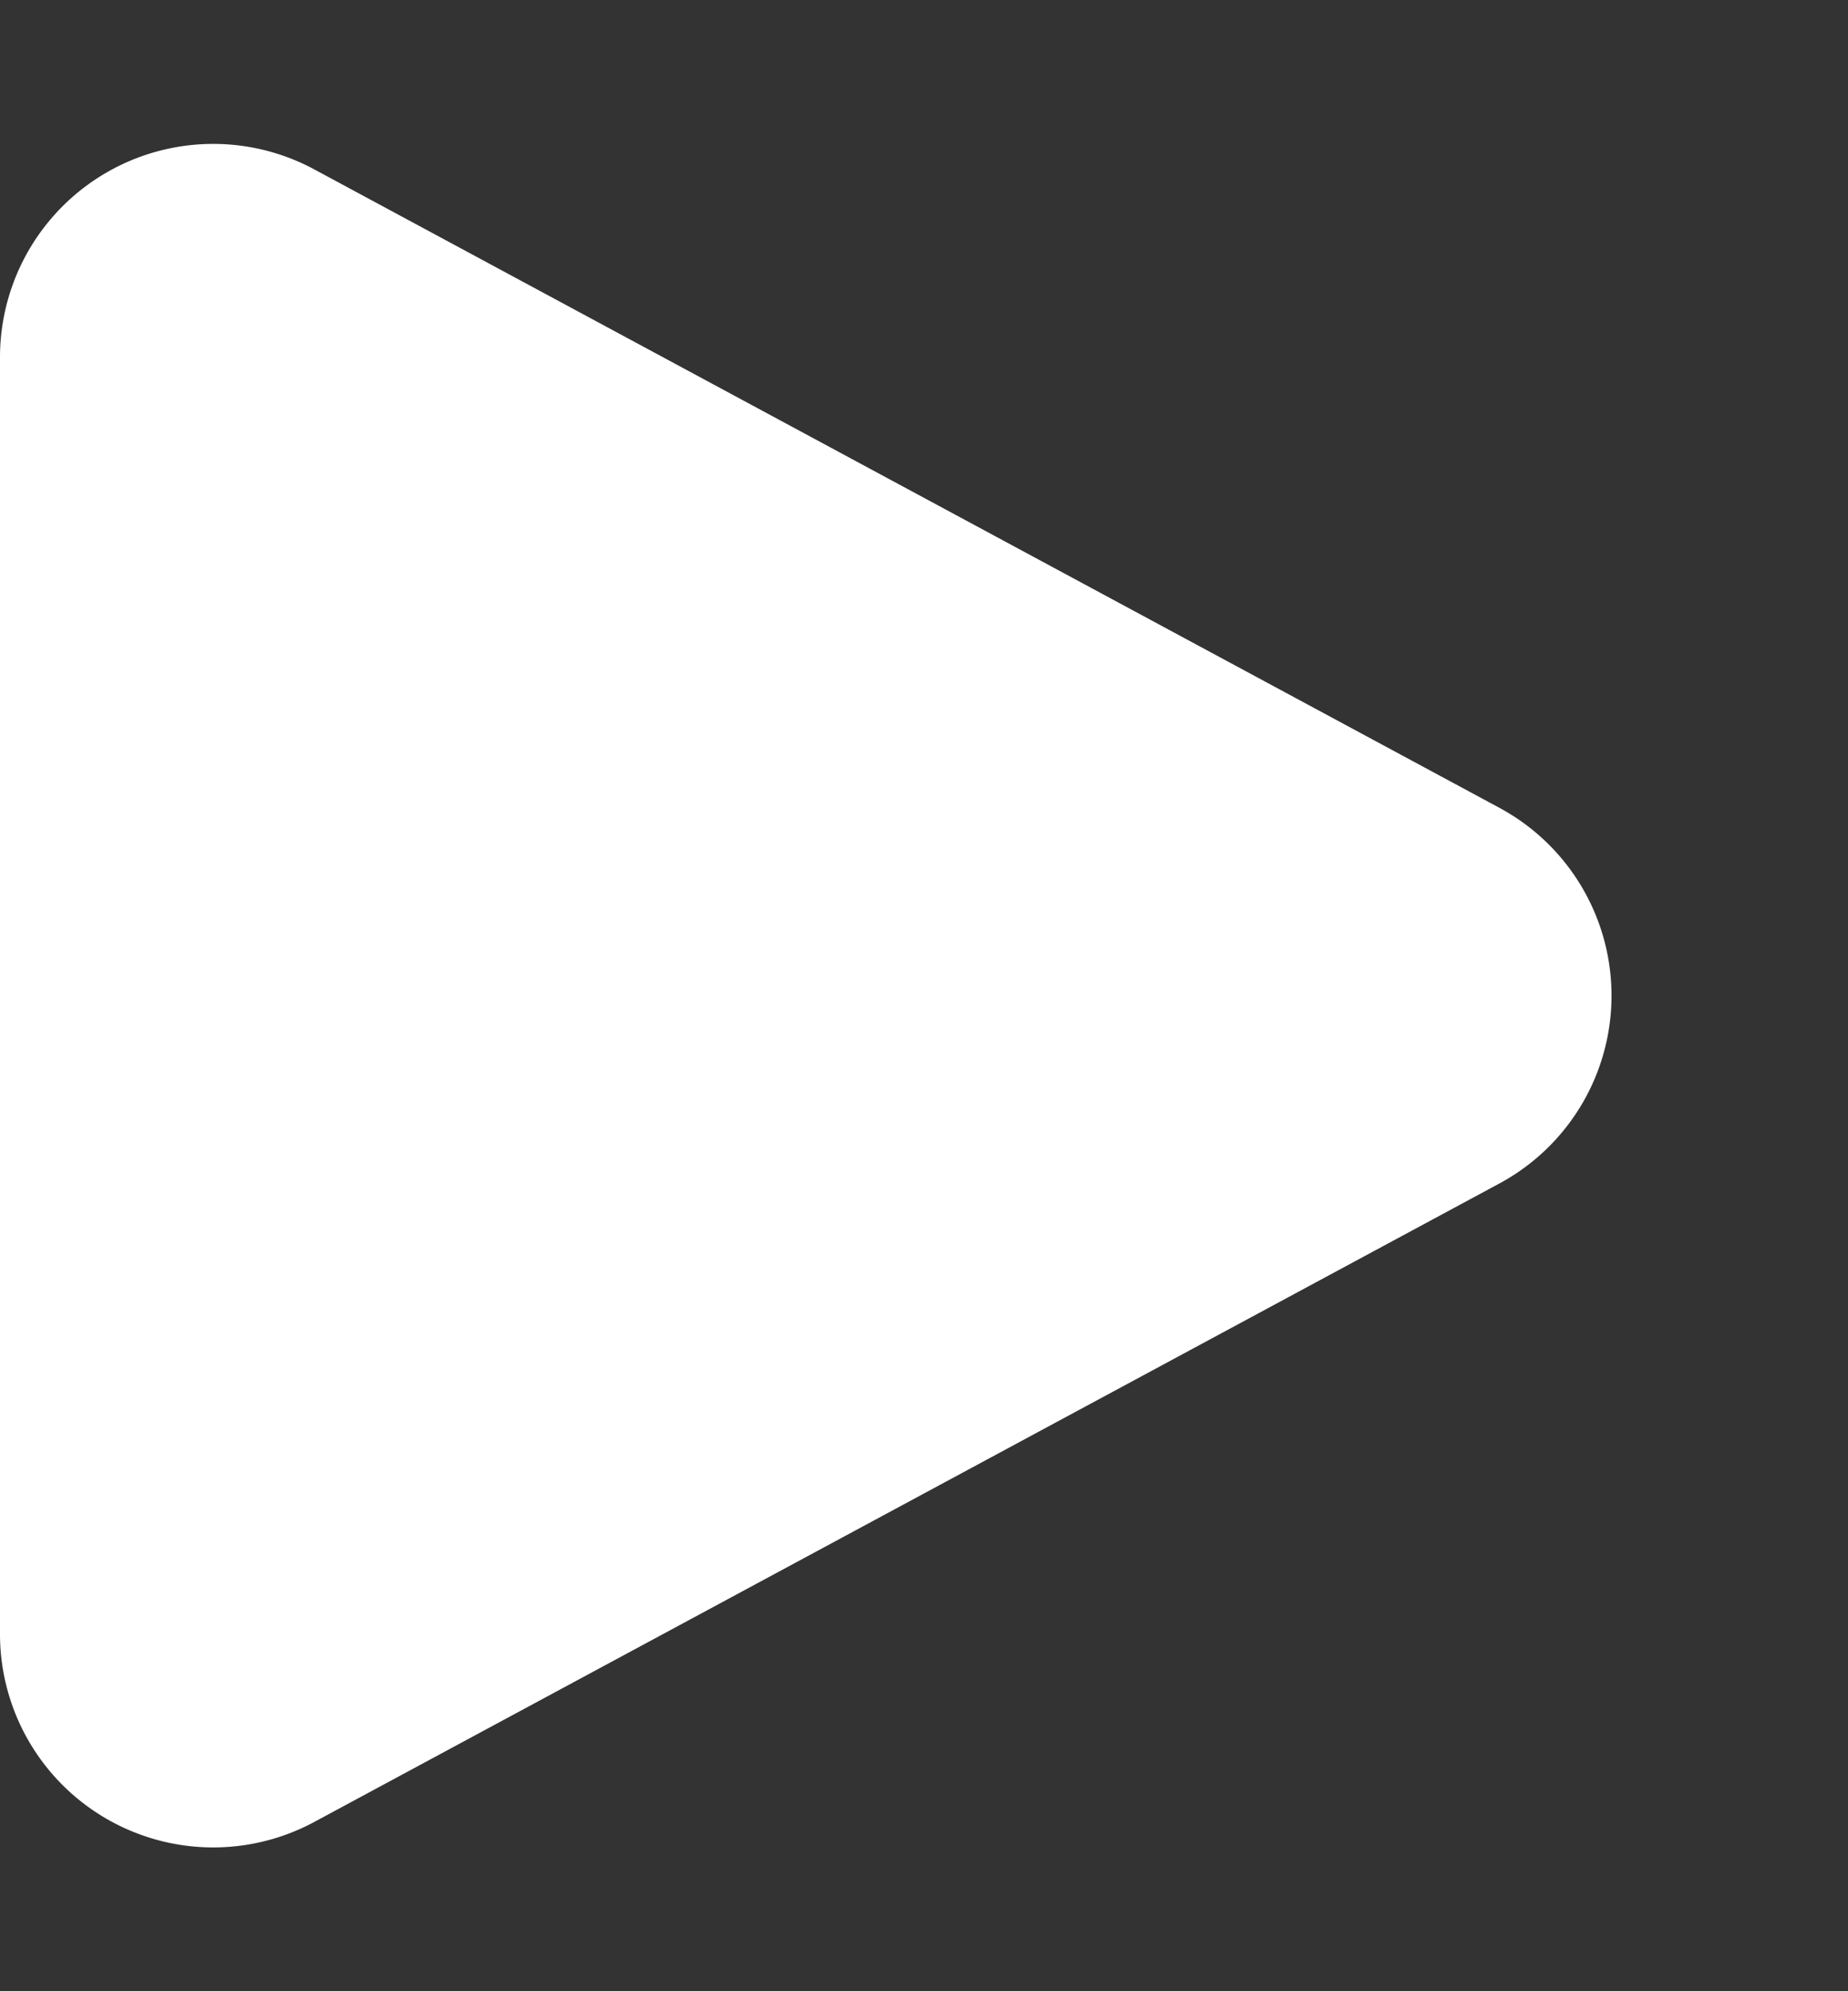 <svg xmlns="http://www.w3.org/2000/svg" width="26" height="28" viewBox="0 0 26 28">
  <rect x="0" y="0" width="26" height="28" fill="#333333" stroke="none"/>
  <path id="다각형_1" data-name="다각형 1" d="M11.359,4.905a3,3,0,0,1,5.283,0l8.977,16.672A3,3,0,0,1,22.977,26H5.023a3,3,0,0,1-2.641-4.422Z" transform="translate(26) rotate(90)" fill="#fff"/>
</svg>
